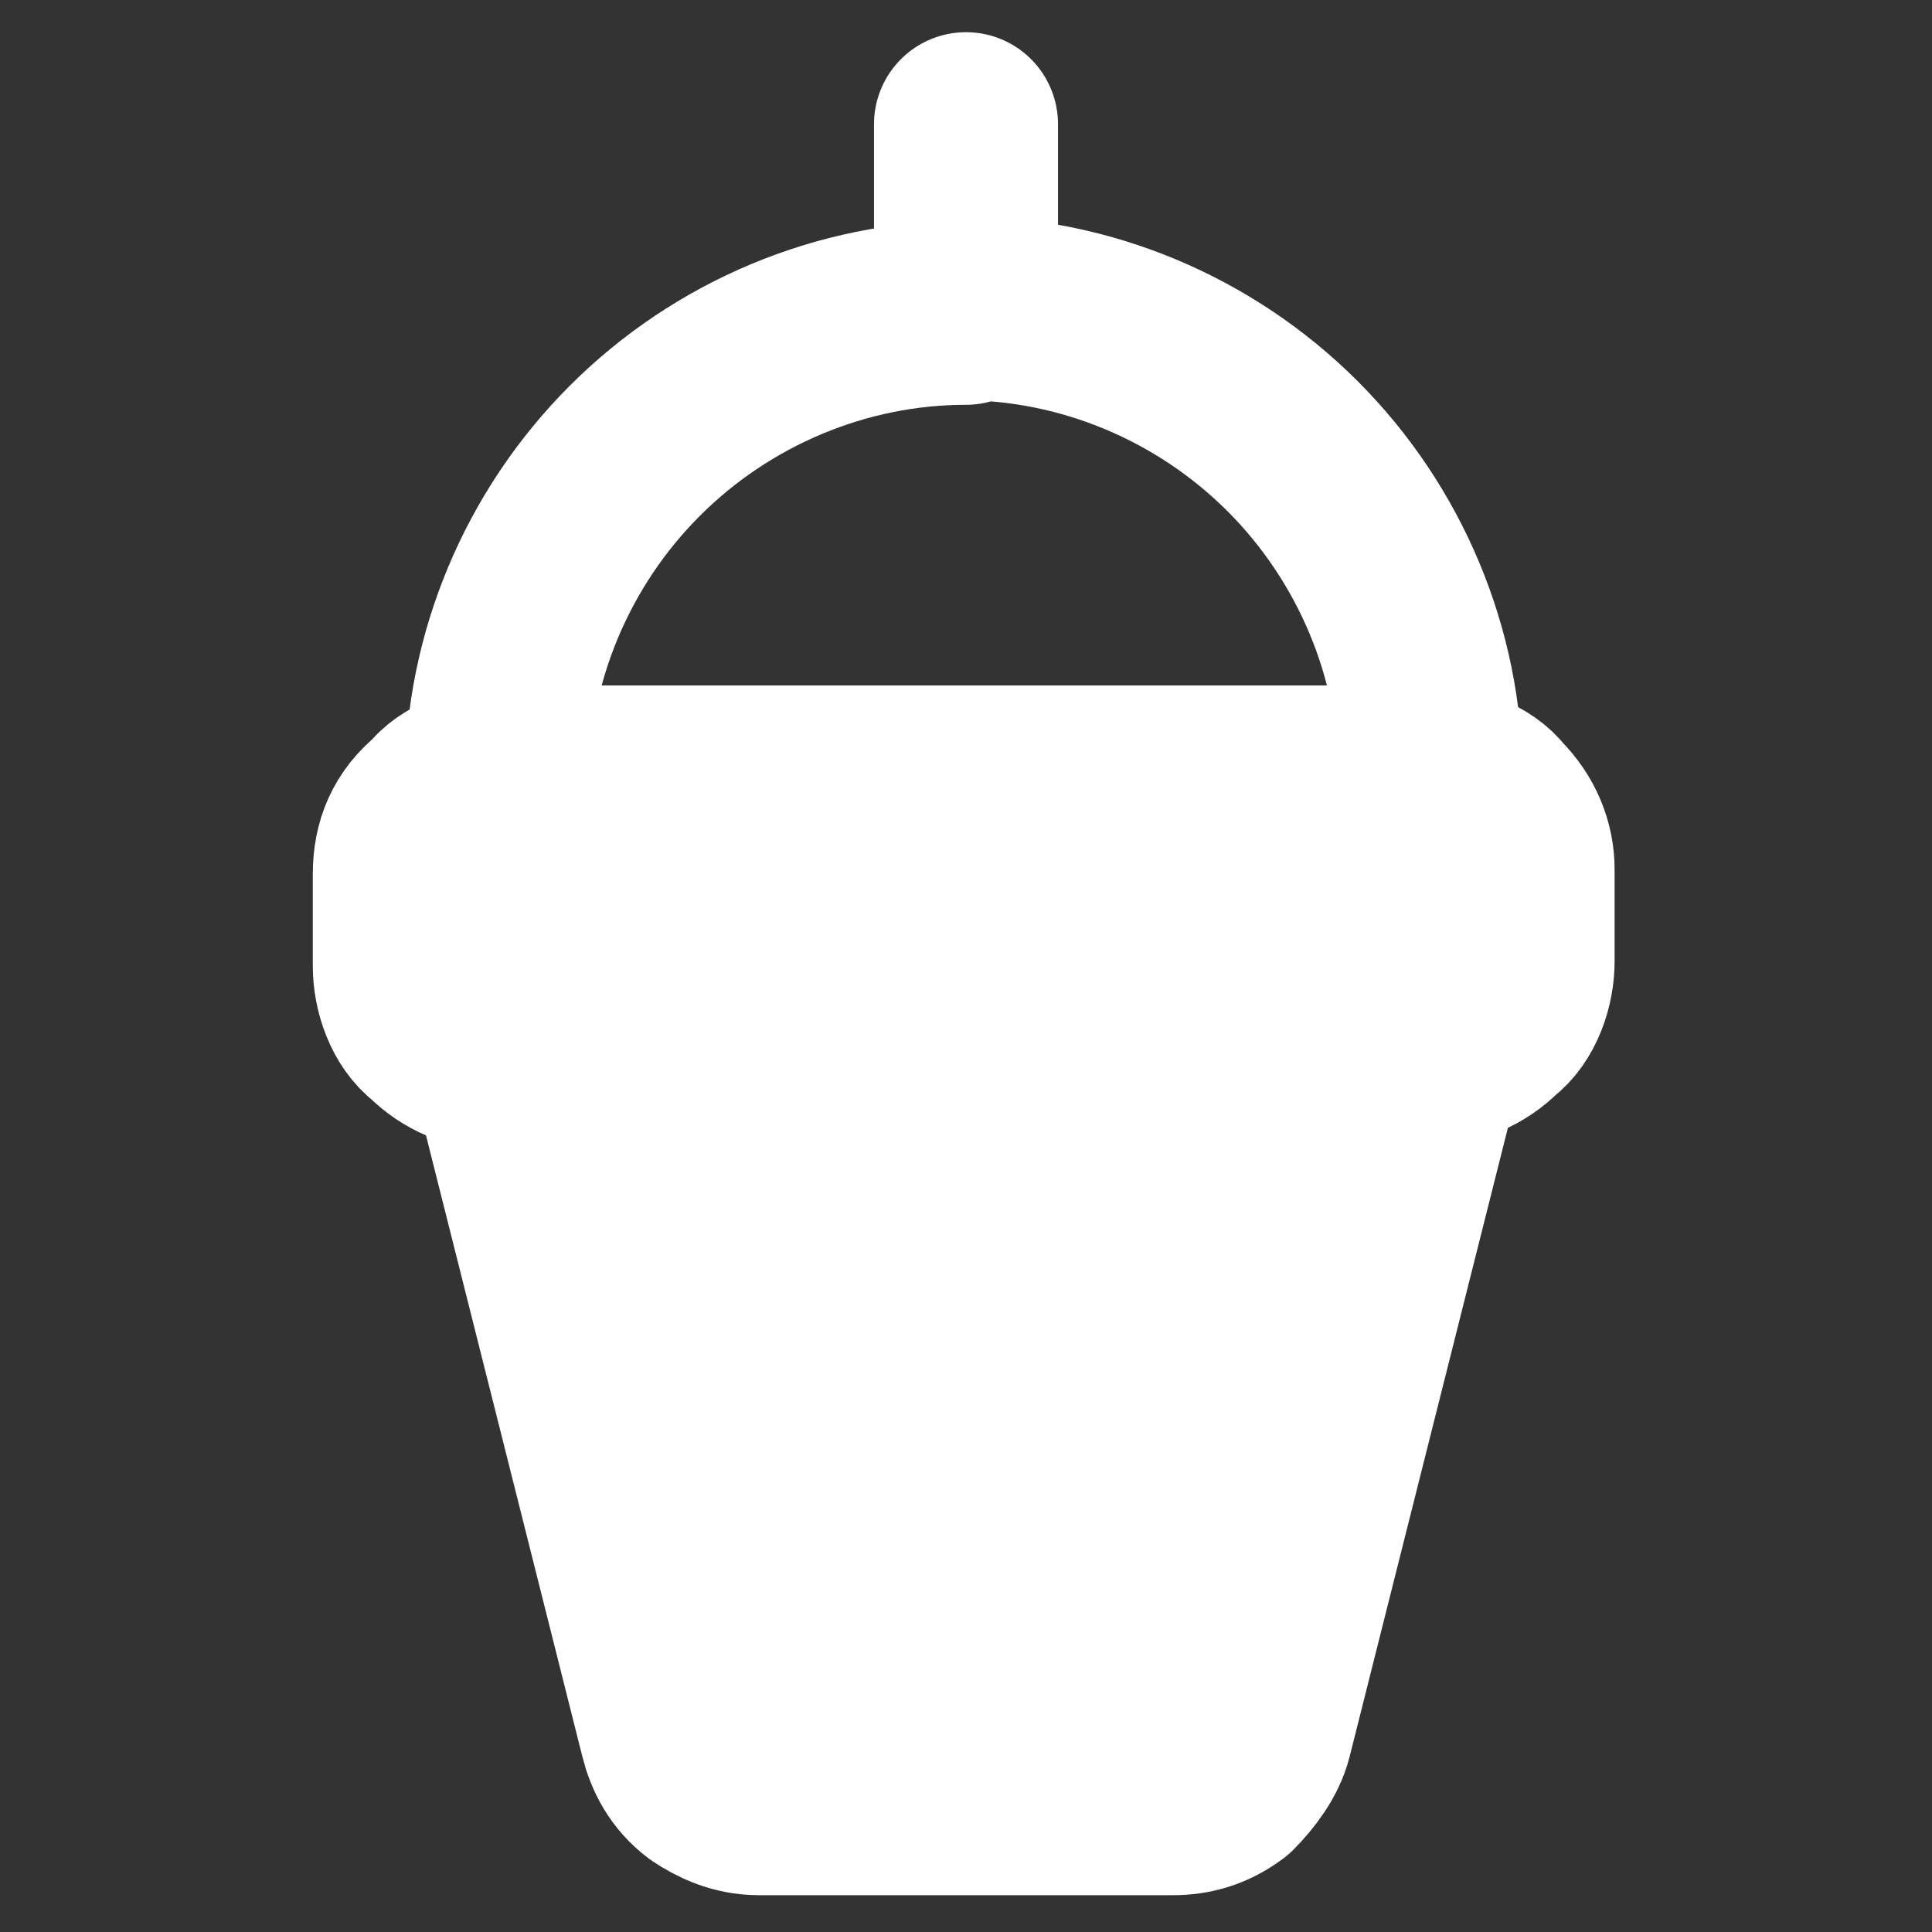 <?xml version="1.0" encoding="utf-8"?>
<!-- Generator: Adobe Illustrator 24.3.0, SVG Export Plug-In . SVG Version: 6.00 Build 0)  -->
<svg version="1.1" xmlns="http://www.w3.org/2000/svg" xmlns:xlink="http://www.w3.org/1999/xlink" x="0px" y="0px"
	 viewBox="0 0 42 42" style="enable-background:new 0 0 42 42;" xml:space="preserve">
<rect x="0" y="0" width="42" height="42" fill="#333333" stroke="none"/>
<style type="text/css">
	.st0{display:none;}

	.st4{fill:none;stroke:#FFFFFF;stroke-width:4;stroke-linecap:round;stroke-linejoin:round;}
	.st5{display:inline;fill:#FFFFFF;stroke:#FFFFFF;stroke-width:0}

</style>
<g id="Layer_2" class="st0">
	<rect class="st1" width="42" height="42"/>
</g>



<g id="smoothies">
	<path id="smoothies_outlines" class="st4" d="M31.1,16.9c0-2.7-1.1-5.3-3-7.2c-1.9-1.9-4.5-3-7.2-3 M31.1,16.9H10.9 M31.1,16.9
		c0.5,0,1.1,0.2,1.4,0.6c0.4,0.4,0.6,0.9,0.6,1.4v2c0,0.5-0.2,1.1-0.6,1.4c-0.4,0.4-0.9,0.6-1.4,0.6 M21,6.8c-2.7,0-5.3,1.1-7.2,3
		c-1.9,1.9-3,4.5-3,7.2 M21,6.8V2.7 M10.9,16.9c-0.5,0-1.1,0.2-1.4,0.6C9,17.9,8.8,18.4,8.8,19v2c0,0.5,0.2,1.1,0.6,1.4
		c0.4,0.4,0.9,0.6,1.4,0.6 M31.1,23H10.9 M31.1,23l-3.7,14.7c-0.1,0.4-0.4,0.8-0.7,1.1c-0.4,0.3-0.8,0.4-1.2,0.4h-9
		c-0.5,0-0.9-0.2-1.2-0.4c-0.4-0.3-0.6-0.7-0.7-1.1L10.9,23"/>
	<path id="smoothies_full" class="st5" d="M27.2,39.1l-1.7,0.9h-6.8L15,39.4l-1.5-1.8l-3.2-14.3l-1.8-1.5l-0.4-2.6l0.4-1.9l5.3-0.8
		h18.5l1.4,0.9l0.7,2c0,0-0.2,1.7-0.3,1.9c-0.1,0.3-1,2.3-1,2.3l-2.3,1.2l-0.6,5.3l-1.3,6.5L27.2,39.1z"/>
</g>
</svg>
